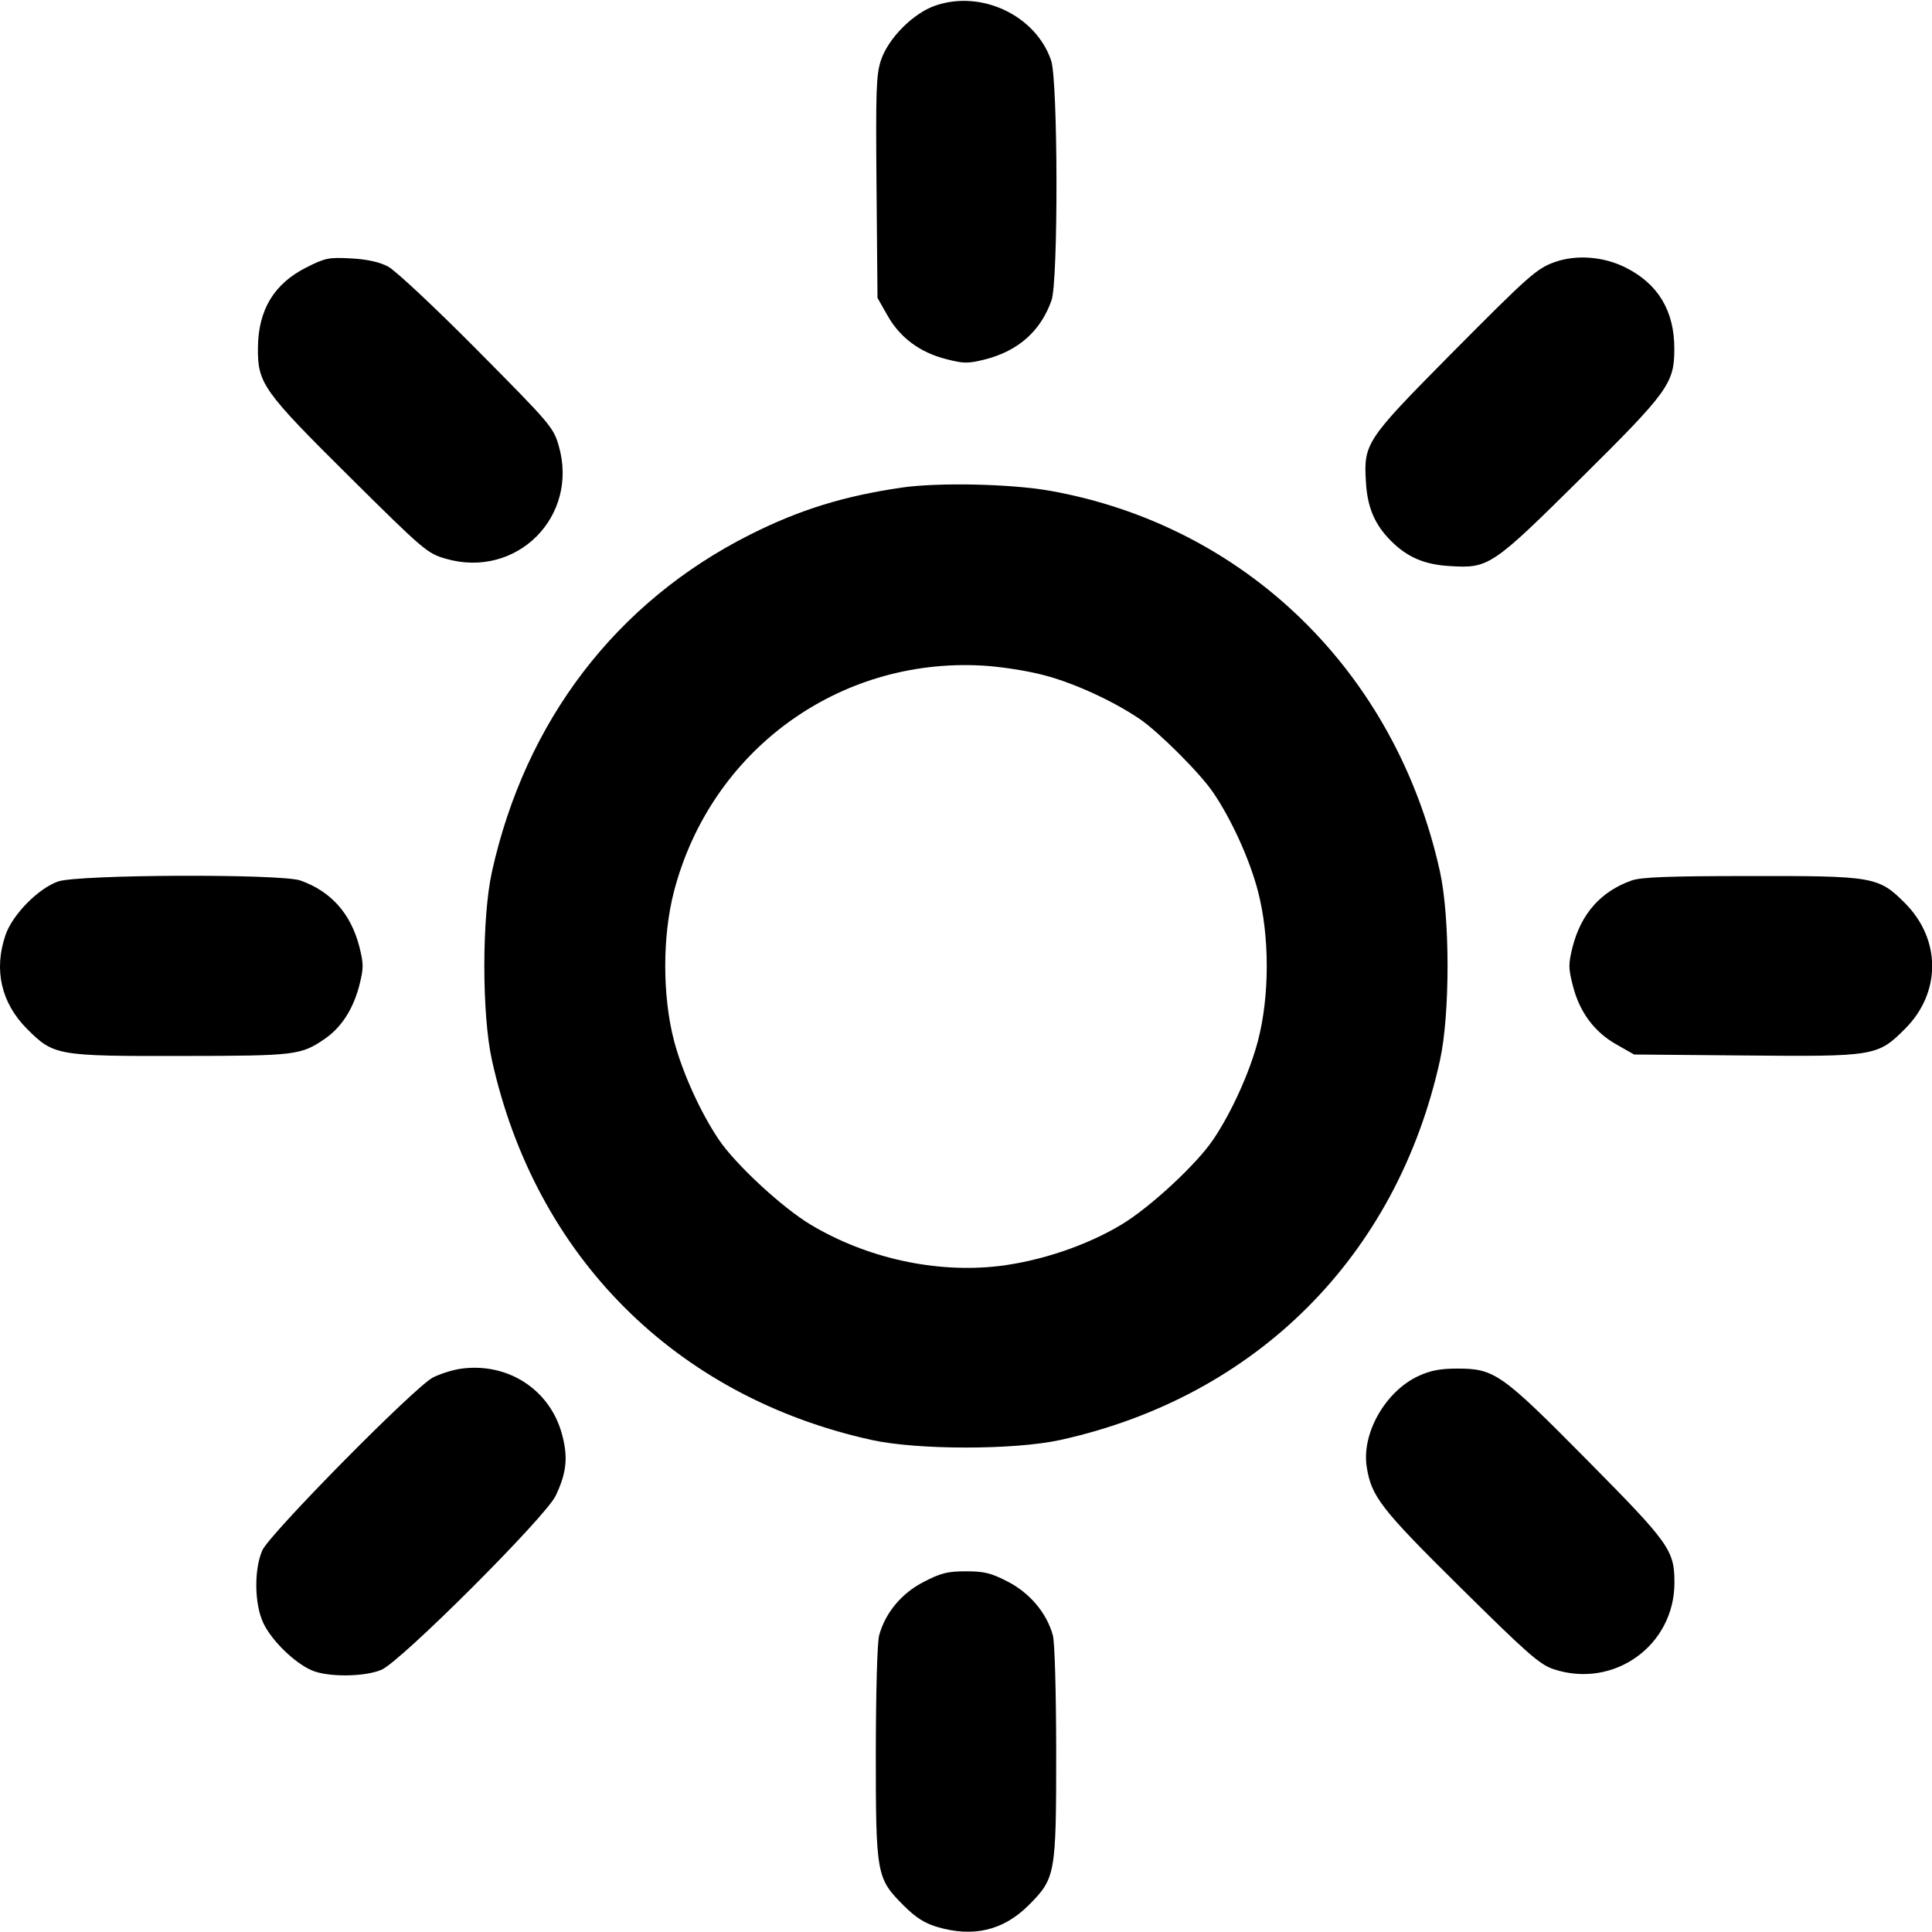 <svg xmlns="http://www.w3.org/2000/svg" width="16" height="16" viewBox="0 0 16 16"><path d="M7.747 0.046 C 7.564 0.108,7.357 0.316,7.296 0.498 C 7.256 0.618,7.252 0.746,7.259 1.551 L 7.267 2.467 7.350 2.613 C 7.453 2.796,7.618 2.919,7.836 2.974 C 7.984 3.012,8.015 3.012,8.160 2.976 C 8.434 2.905,8.618 2.742,8.708 2.488 C 8.765 2.330,8.762 0.668,8.705 0.501 C 8.578 0.128,8.129 -0.085,7.747 0.046 M2.537 2.215 C 2.269 2.350,2.139 2.566,2.136 2.880 C 2.133 3.175,2.178 3.238,2.897 3.951 C 3.509 4.558,3.539 4.583,3.691 4.627 C 4.278 4.797,4.797 4.278,4.627 3.691 C 4.583 3.539,4.558 3.510,3.951 2.898 C 3.599 2.543,3.273 2.238,3.213 2.207 C 3.143 2.170,3.039 2.147,2.907 2.140 C 2.723 2.130,2.693 2.136,2.537 2.215 M12.877 2.170 C 12.725 2.224,12.664 2.279,12.010 2.938 C 11.313 3.642,11.292 3.673,11.312 3.992 C 11.324 4.203,11.385 4.345,11.520 4.480 C 11.655 4.615,11.797 4.676,12.008 4.688 C 12.329 4.708,12.356 4.690,13.090 3.963 C 13.816 3.244,13.866 3.175,13.866 2.890 C 13.867 2.575,13.732 2.350,13.461 2.215 C 13.279 2.124,13.055 2.107,12.877 2.170 M7.467 4.038 C 6.989 4.108,6.622 4.221,6.213 4.427 C 5.105 4.984,4.351 5.968,4.074 7.220 C 3.990 7.597,3.990 8.403,4.074 8.780 C 4.434 10.406,5.595 11.567,7.218 11.925 C 7.598 12.009,8.402 12.009,8.782 11.925 C 10.404 11.567,11.567 10.404,11.925 8.782 C 12.009 8.402,12.009 7.598,11.925 7.218 C 11.561 5.567,10.316 4.353,8.694 4.064 C 8.368 4.007,7.773 3.994,7.467 4.038 M8.632 5.588 C 8.881 5.650,9.216 5.803,9.438 5.954 C 9.595 6.060,9.940 6.405,10.046 6.562 C 10.198 6.784,10.350 7.119,10.418 7.381 C 10.515 7.752,10.515 8.248,10.418 8.619 C 10.350 8.879,10.199 9.213,10.047 9.438 C 9.909 9.643,9.520 10.003,9.285 10.143 C 8.997 10.316,8.615 10.444,8.272 10.485 C 7.751 10.546,7.178 10.420,6.715 10.143 C 6.480 10.003,6.091 9.643,5.953 9.438 C 5.801 9.213,5.650 8.879,5.582 8.619 C 5.485 8.248,5.485 7.752,5.582 7.381 C 5.886 6.218,6.940 5.446,8.133 5.512 C 8.273 5.519,8.497 5.553,8.632 5.588 M0.481 7.300 C 0.316 7.358,0.102 7.576,0.045 7.745 C -0.053 8.033,0.010 8.307,0.225 8.522 C 0.445 8.742,0.474 8.747,1.505 8.745 C 2.453 8.744,2.492 8.739,2.693 8.601 C 2.829 8.506,2.925 8.356,2.976 8.160 C 3.012 8.016,3.012 7.984,2.976 7.840 C 2.905 7.566,2.742 7.382,2.488 7.292 C 2.329 7.235,0.645 7.242,0.481 7.300 M13.512 7.292 C 13.258 7.382,13.095 7.566,13.024 7.840 C 12.988 7.985,12.988 8.016,13.026 8.164 C 13.081 8.382,13.204 8.547,13.387 8.650 L 13.533 8.733 14.449 8.741 C 15.526 8.751,15.550 8.747,15.777 8.520 C 16.077 8.220,16.076 7.779,15.775 7.478 C 15.557 7.260,15.517 7.253,14.482 7.255 C 13.821 7.255,13.589 7.264,13.512 7.292 M3.811 11.336 C 3.744 11.346,3.642 11.379,3.585 11.408 C 3.433 11.487,2.230 12.706,2.172 12.840 C 2.102 13.002,2.107 13.289,2.182 13.444 C 2.252 13.589,2.440 13.772,2.582 13.833 C 2.715 13.891,3.021 13.888,3.160 13.828 C 3.323 13.757,4.520 12.561,4.602 12.387 C 4.694 12.194,4.706 12.063,4.652 11.870 C 4.549 11.502,4.198 11.279,3.811 11.336 M11.746 11.396 C 11.474 11.523,11.277 11.867,11.318 12.144 C 11.356 12.393,11.433 12.493,12.097 13.149 C 12.648 13.694,12.751 13.785,12.865 13.823 C 13.363 13.989,13.867 13.629,13.867 13.107 C 13.867 12.838,13.826 12.781,13.149 12.097 C 12.433 11.373,12.378 11.334,12.067 11.334 C 11.927 11.334,11.846 11.350,11.746 11.396 M7.649 13.101 C 7.466 13.195,7.333 13.355,7.281 13.542 C 7.265 13.599,7.254 14.000,7.253 14.509 C 7.253 15.526,7.259 15.555,7.481 15.778 C 7.583 15.880,7.656 15.927,7.761 15.958 C 8.060 16.047,8.310 15.987,8.519 15.778 C 8.741 15.555,8.747 15.526,8.747 14.509 C 8.746 13.999,8.735 13.599,8.719 13.542 C 8.669 13.360,8.530 13.194,8.349 13.100 C 8.208 13.027,8.153 13.013,8.000 13.013 C 7.847 13.013,7.791 13.027,7.649 13.101 " stroke="none" fill-rule="evenodd" fill="black"></path></svg>